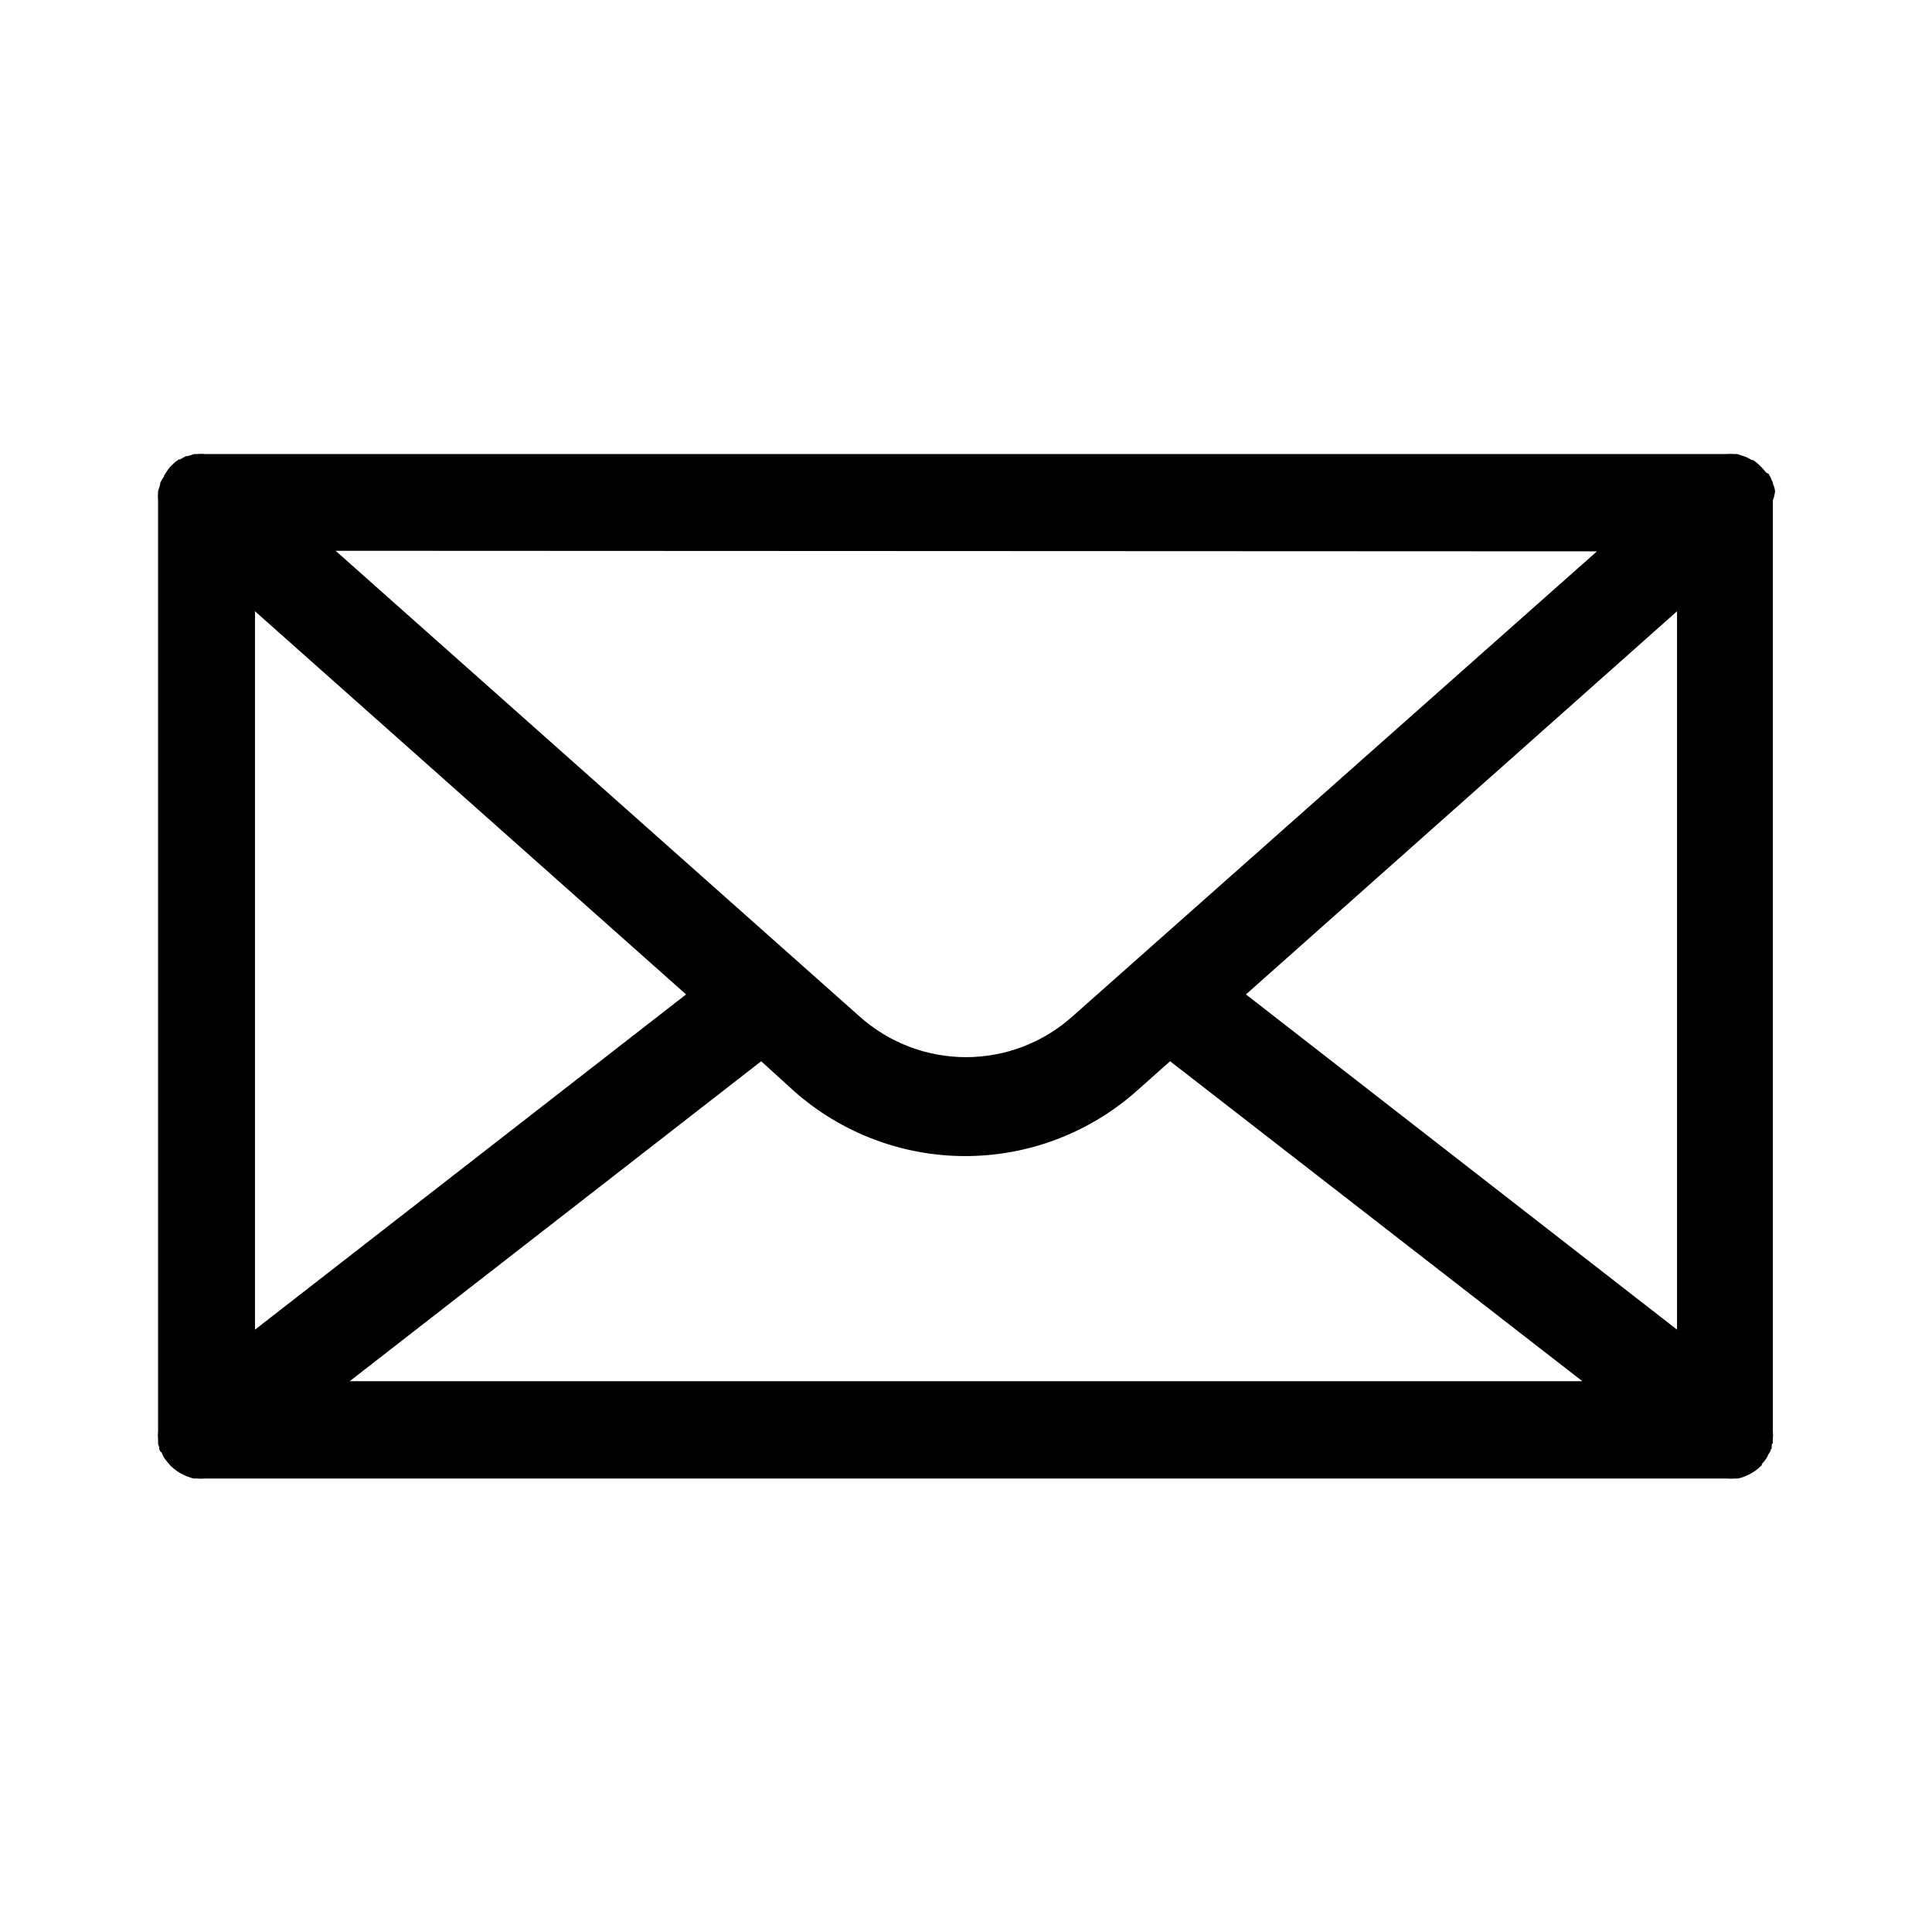 <svg id="svg" fill="#000000" stroke="#000000" width="16" height="16" version="1.1" viewBox="144 144 512 512" xmlns="http://www.w3.org/2000/svg">
    <g id="IconSvg_bgCarrier" stroke-width="0"></g>
    <g id="IconSvg_tracerCarrier" stroke-linecap="round" stroke-linejoin="round" stroke="#CCCCCC" stroke-width="0">
      <path xmlns="http://www.w3.org/2000/svg" d="m613.87 274.5v-0.453c0-0.605-0.352-1.258-0.555-1.863-0.203-0.605 0 0 0-0.25l-0.352-0.656c0-0.453-0.453-0.906-0.707-1.359v-0.004c-0.23-0.113-0.449-0.246-0.656-0.402-0.324-0.441-0.676-0.863-1.059-1.258-0.121-0.148-0.254-0.285-0.402-0.406-0.508-0.523-1.062-0.992-1.66-1.41h-0.355c-0.504-0.312-1.023-0.602-1.562-0.855l-0.707-0.25-1.512-0.504h-0.707 0.004c-0.754-0.078-1.512-0.078-2.266 0h-402.89c-0.754-0.078-1.516-0.078-2.269 0h-0.707l-1.512 0.504-0.551 0.047c-0.539 0.258-1.059 0.543-1.562 0.859h-0.352c-0.602 0.414-1.156 0.887-1.664 1.41-0.148 0.121-0.281 0.254-0.402 0.402-0.387 0.461-0.742 0.949-1.059 1.461-0.117 0.215-0.25 0.414-0.402 0.605 0 0.453-0.504 0.906-0.707 1.359l-0.352 0.656v0.25c0 0.25-0.402 1.258-0.555 1.863v0.254c-0.074 0.688-0.074 1.379 0 2.066v0.301 246.36c-0.074 0.754-0.074 1.512 0 2.266v0.754c0 0.301 0 0.656 0.301 1.008v0.402c0 0.301 0 0.555 0.352 0.805 0.352 0.25 0.453 0.855 0.707 1.309l0.402 0.605 0.004 0.004c0.344 0.504 0.73 0.977 1.156 1.414l0.25 0.301h0.004c0.535 0.512 1.105 0.984 1.711 1.41l0.504 0.301c0.449 0.293 0.922 0.547 1.41 0.758 0.242 0.121 0.496 0.223 0.758 0.301 0.469 0.203 0.957 0.355 1.461 0.453h0.707-0.004c0.773 0.078 1.547 0.078 2.32 0h403.1c0.77 0.078 1.547 0.078 2.316 0h0.707c0.5-0.098 0.988-0.25 1.461-0.453l0.754-0.301c0.492-0.211 0.961-0.465 1.41-0.758l0.504-0.301c0.605-0.426 1.18-0.898 1.715-1.41v-0.301c0.426-0.438 0.812-0.91 1.156-1.414l0.402-0.605c0-0.453 0.504-0.855 0.707-1.309s0-0.504 0.352-0.805v-0.402c0-0.352 0-0.707 0.301-1.008v-0.754l0.004-0.004c0.074-0.754 0.074-1.512 0-2.266v-246.36-0.301c0.262-0.668 0.445-1.359 0.555-2.066zm-45.344 15.113-140.11 124.24c-7.832 6.961-17.941 10.805-28.414 10.805-10.477 0-20.586-3.844-28.418-10.805l-139.96-124.39zm-357.45 15.266 115.52 102.68-115.52 89.832zm24.133 205.66 110.54-85.949 8.918 8.109c12.434 11.062 28.496 17.176 45.141 17.176s32.707-6.113 45.141-17.176l9.117-8.113 110.74 85.953zm353.72-13.148-115.52-89.832 115.52-102.68z"></path>

      </g>
     <g id="IconSvg_iconCarrier">
      <path xmlns="http://www.w3.org/2000/svg" d="m613.87 274.5v-0.453c0-0.605-0.352-1.258-0.555-1.863-0.203-0.605 0 0 0-0.25l-0.352-0.656c0-0.453-0.453-0.906-0.707-1.359v-0.004c-0.23-0.113-0.449-0.246-0.656-0.402-0.324-0.441-0.676-0.863-1.059-1.258-0.121-0.148-0.254-0.285-0.402-0.406-0.508-0.523-1.062-0.992-1.66-1.41h-0.355c-0.504-0.312-1.023-0.602-1.562-0.855l-0.707-0.25-1.512-0.504h-0.707 0.004c-0.754-0.078-1.512-0.078-2.266 0h-402.89c-0.754-0.078-1.516-0.078-2.269 0h-0.707l-1.512 0.504-0.551 0.047c-0.539 0.258-1.059 0.543-1.562 0.859h-0.352c-0.602 0.414-1.156 0.887-1.664 1.41-0.148 0.121-0.281 0.254-0.402 0.402-0.387 0.461-0.742 0.949-1.059 1.461-0.117 0.215-0.25 0.414-0.402 0.605 0 0.453-0.504 0.906-0.707 1.359l-0.352 0.656v0.25c0 0.25-0.402 1.258-0.555 1.863v0.254c-0.074 0.688-0.074 1.379 0 2.066v0.301 246.36c-0.074 0.754-0.074 1.512 0 2.266v0.754c0 0.301 0 0.656 0.301 1.008v0.402c0 0.301 0 0.555 0.352 0.805 0.352 0.25 0.453 0.855 0.707 1.309l0.402 0.605 0.004 0.004c0.344 0.504 0.73 0.977 1.156 1.414l0.25 0.301h0.004c0.535 0.512 1.105 0.984 1.711 1.41l0.504 0.301c0.449 0.293 0.922 0.547 1.41 0.758 0.242 0.121 0.496 0.223 0.758 0.301 0.469 0.203 0.957 0.355 1.461 0.453h0.707-0.004c0.773 0.078 1.547 0.078 2.32 0h403.1c0.77 0.078 1.547 0.078 2.316 0h0.707c0.5-0.098 0.988-0.25 1.461-0.453l0.754-0.301c0.492-0.211 0.961-0.465 1.41-0.758l0.504-0.301c0.605-0.426 1.18-0.898 1.715-1.41v-0.301c0.426-0.438 0.812-0.91 1.156-1.414l0.402-0.605c0-0.453 0.504-0.855 0.707-1.309s0-0.504 0.352-0.805v-0.402c0-0.352 0-0.707 0.301-1.008v-0.754l0.004-0.004c0.074-0.754 0.074-1.512 0-2.266v-246.36-0.301c0.262-0.668 0.445-1.359 0.555-2.066zm-45.344 15.113-140.11 124.24c-7.832 6.961-17.941 10.805-28.414 10.805-10.477 0-20.586-3.844-28.418-10.805l-139.96-124.39zm-357.45 15.266 115.52 102.68-115.52 89.832zm24.133 205.66 110.54-85.949 8.918 8.109c12.434 11.062 28.496 17.176 45.141 17.176s32.707-6.113 45.141-17.176l9.117-8.113 110.74 85.953zm353.72-13.148-115.52-89.832 115.52-102.68z"></path>

      </g>
      </svg>